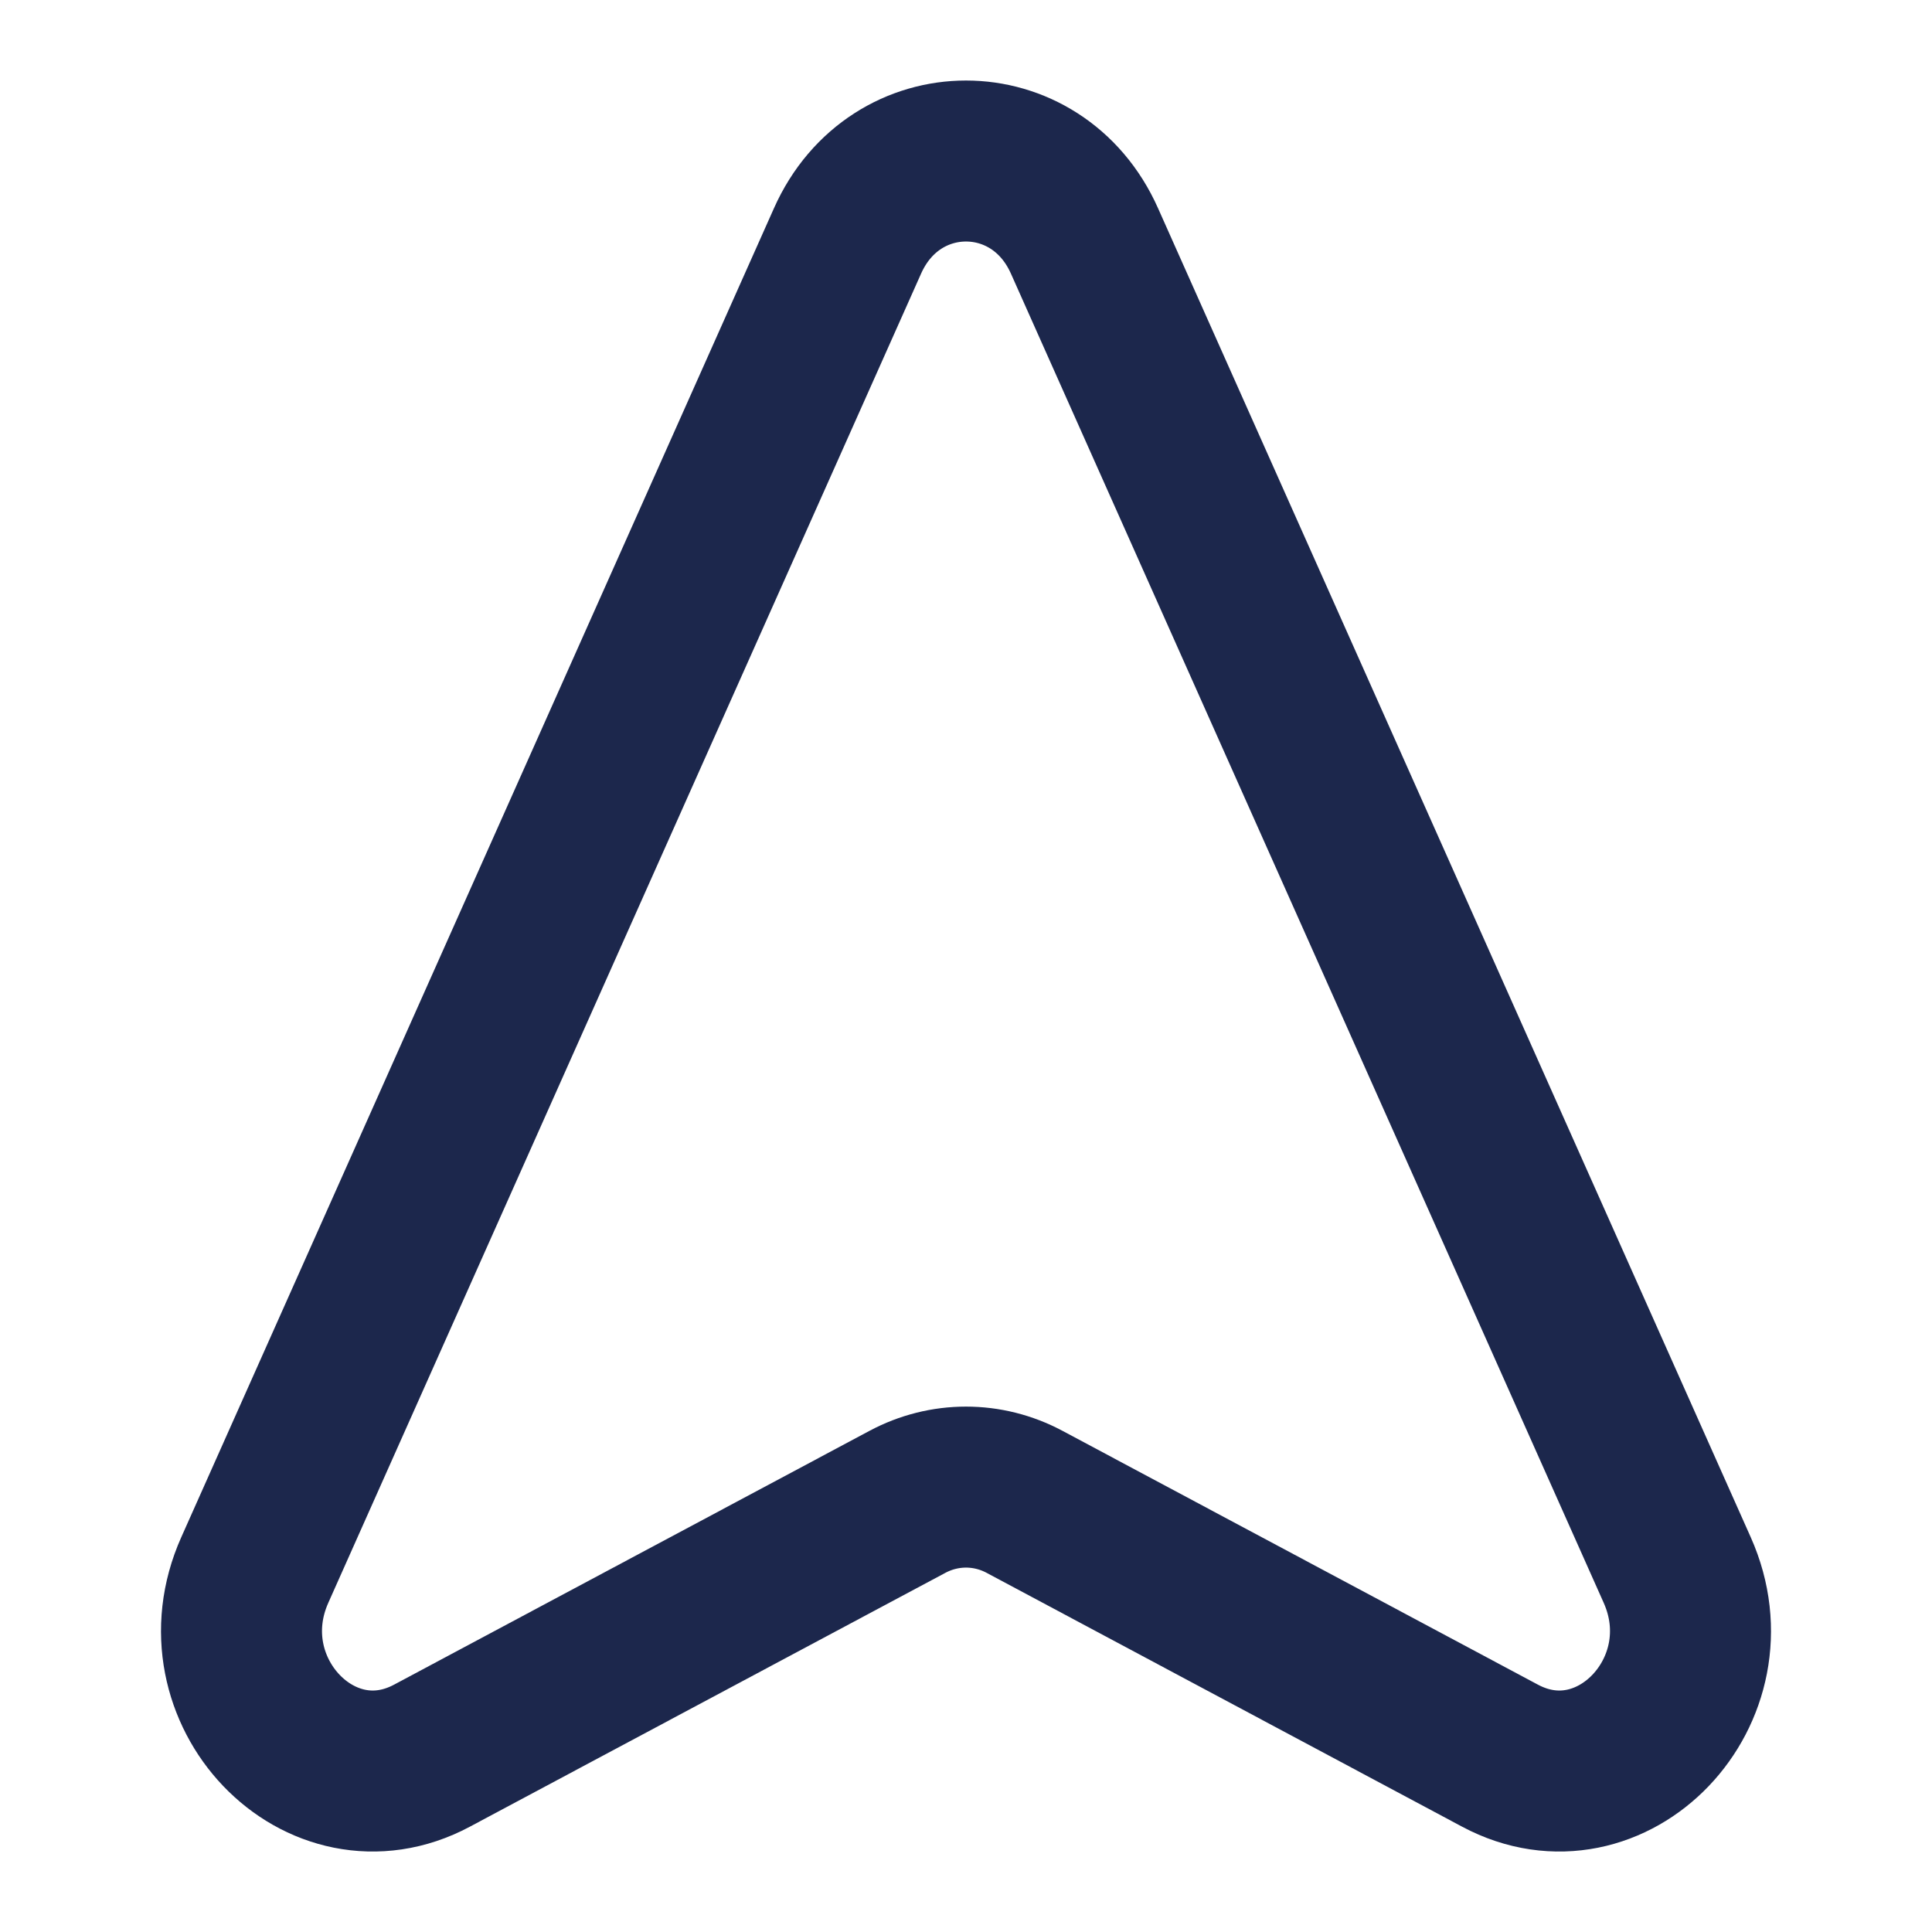 <svg width="18" height="18" viewBox="0 0 18 18" fill="none" xmlns="http://www.w3.org/2000/svg">
<path d="M2.374 14.627L7.896 2.245C8.338 1.252 9.662 1.252 10.104 2.245L15.626 14.627C16.127 15.749 15.016 16.913 13.975 16.357L9.547 13.993C9.203 13.809 8.797 13.809 8.453 13.993L4.025 16.357C2.984 16.913 1.873 15.749 2.374 14.627Z" stroke="#1C274C" stroke-width="1.5"/>
</svg>
